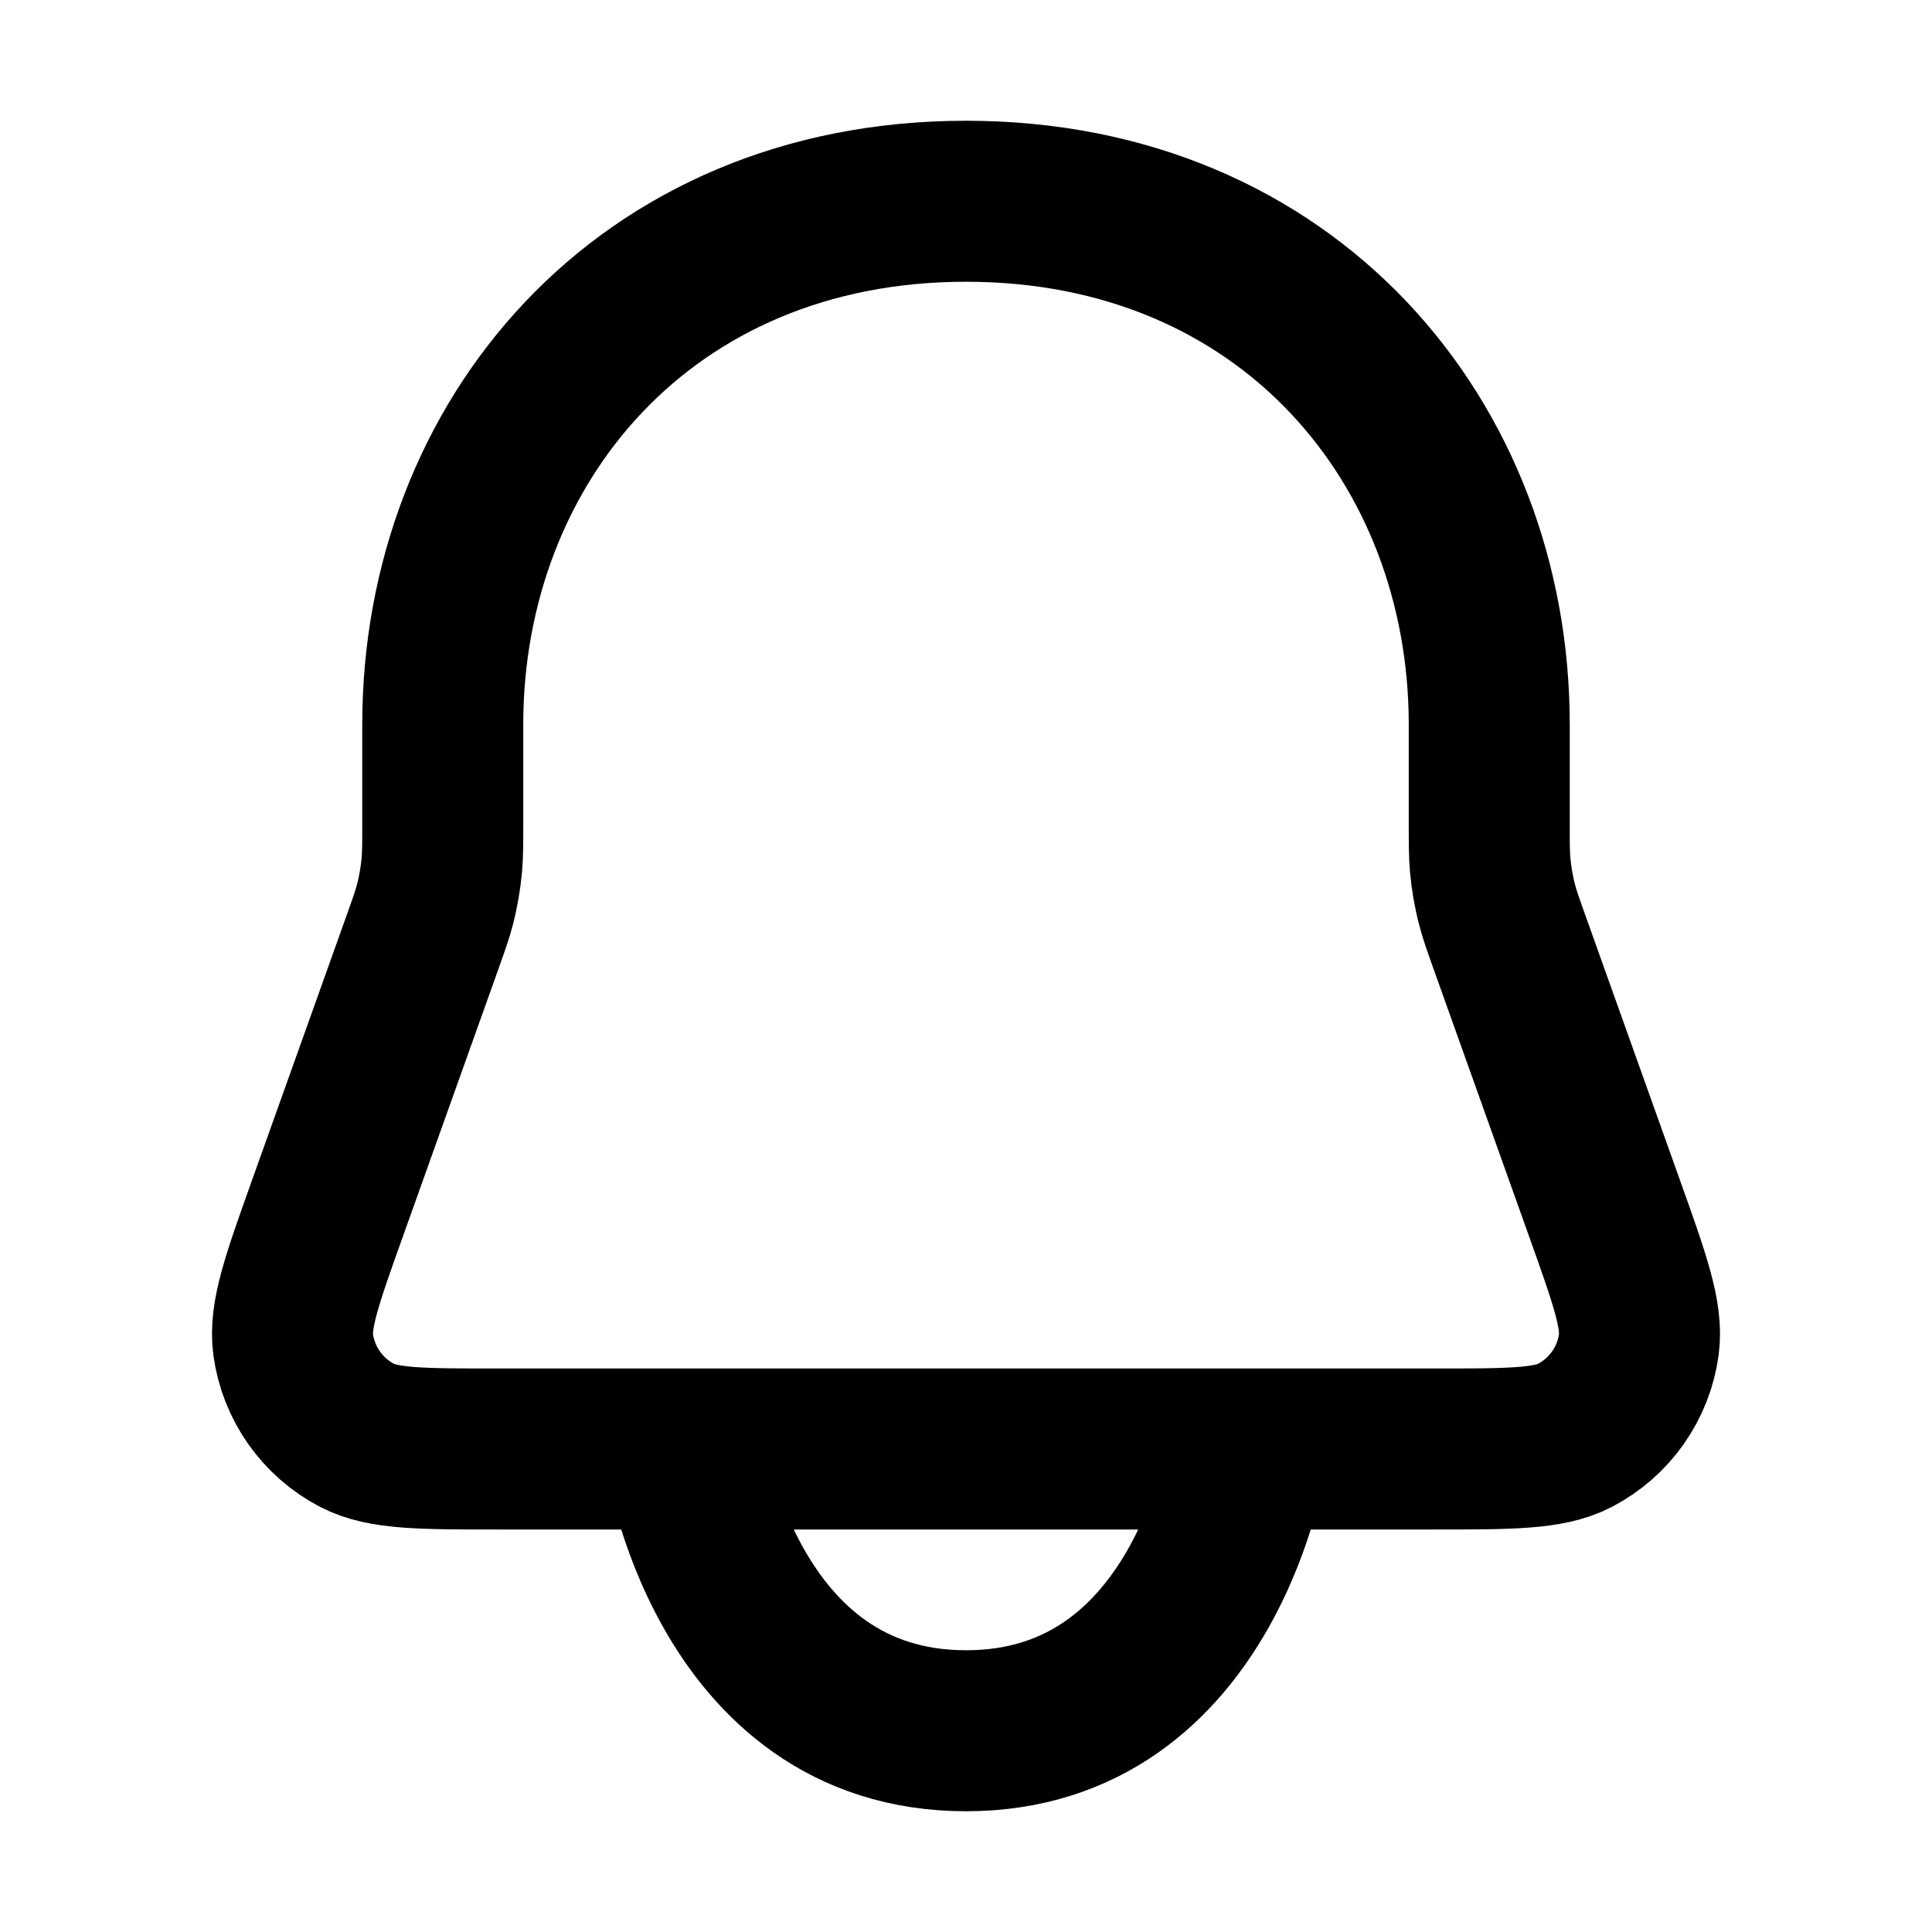 <svg width="24" height="24" viewBox="0 0 24 24" fill="none" xmlns="http://www.w3.org/2000/svg">
<g clip-path="url(#clip0)">
<path d="M8.5 18H6.193C5.239 18 4.763 18 4.438 17.832C4.005 17.607 3.708 17.186 3.642 16.703C3.593 16.34 3.753 15.891 4.074 14.993L5.238 11.734C5.325 11.49 5.369 11.368 5.401 11.244C5.445 11.078 5.474 10.908 5.489 10.737C5.5 10.609 5.5 10.48 5.5 10.22V9C5.5 5.5 8 2.5 12 2.5C16 2.5 18.5 5.5 18.5 9V10.22C18.5 10.48 18.5 10.609 18.511 10.737C18.526 10.908 18.555 11.078 18.599 11.244C18.631 11.368 18.675 11.49 18.762 11.734L19.926 14.993C20.247 15.891 20.407 16.34 20.358 16.703C20.292 17.186 19.995 17.607 19.562 17.832C19.237 18 18.761 18 17.807 18H15.5M8.5 18C8.5 18 9 21.5 12 21.5C15 21.5 15.5 18 15.5 18M8.5 18H15.5" stroke="black" stroke-width="2"/>
</g>
<defs>
<clipPath id="clip0">
<rect width="24" height="24" fill="white"/>
</clipPath>
</defs>
</svg>
